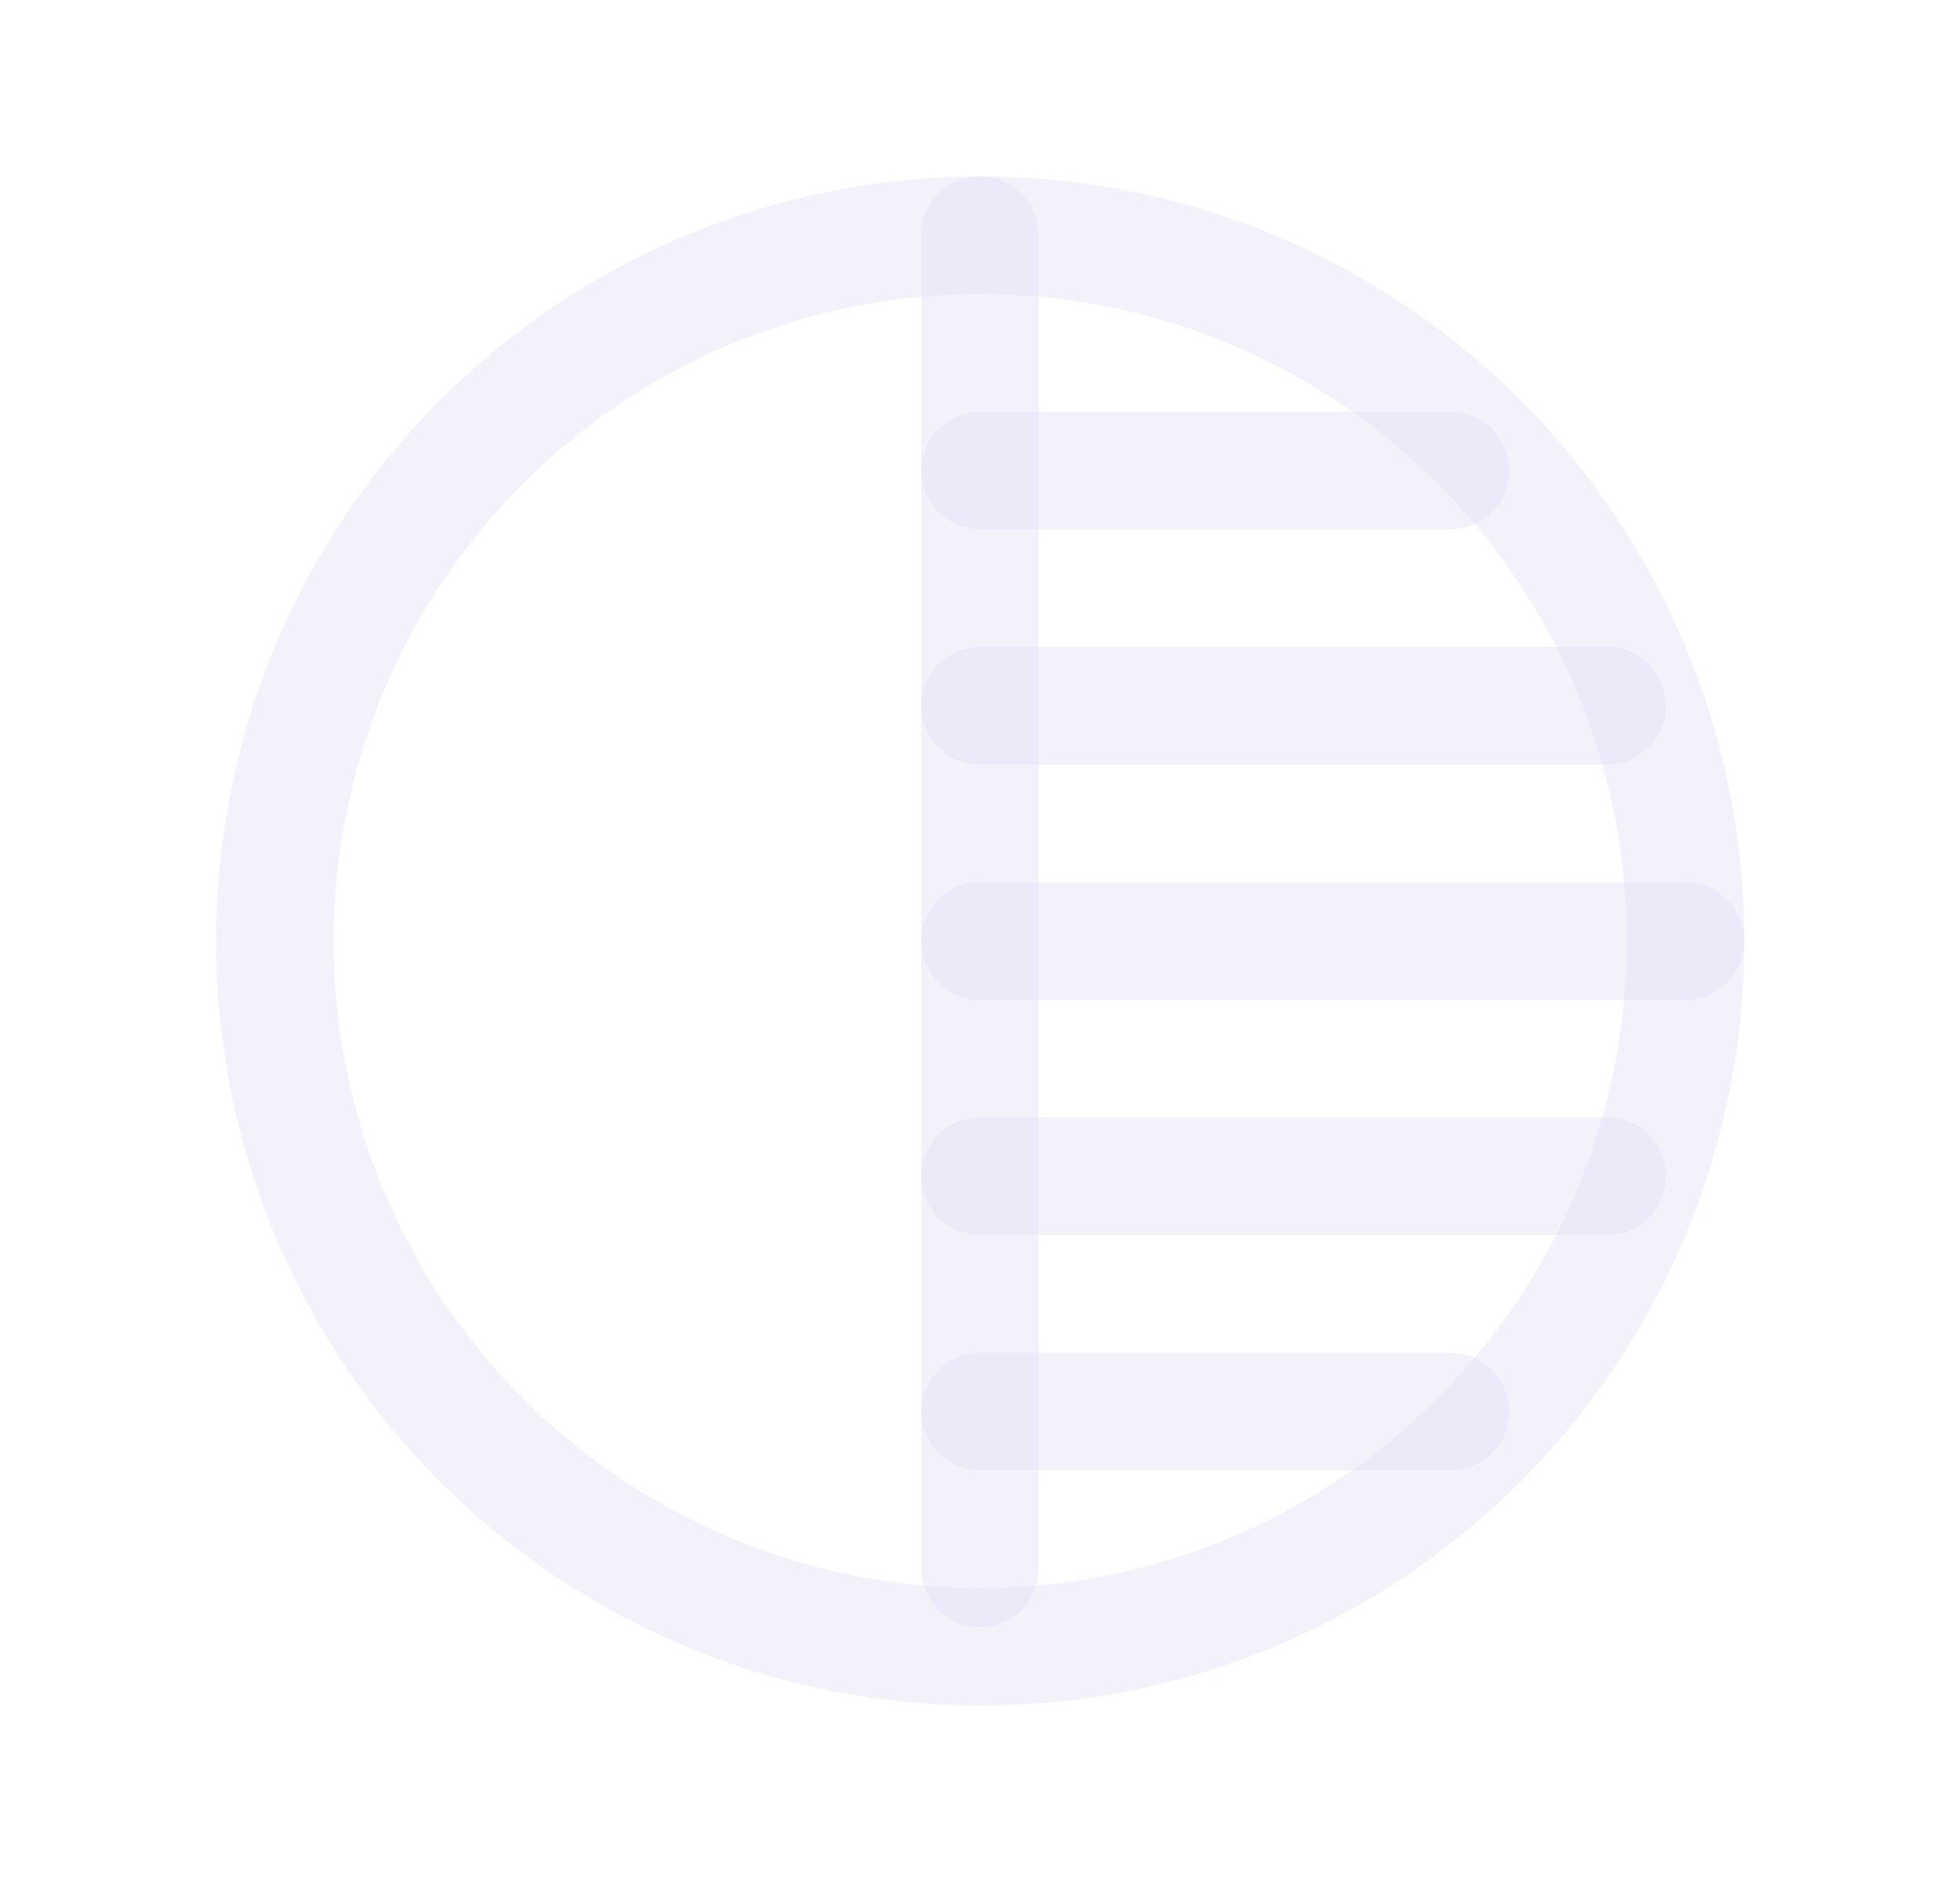 <svg width="25" height="24" viewBox="0 0 25 24" fill="none" xmlns="http://www.w3.org/2000/svg">
<path fill-rule="evenodd" clip-rule="evenodd" d="M12.5 21C13.283 21.001 14.063 20.899 14.82 20.698C18.427 19.734 21.065 16.644 21.451 12.931C21.837 9.217 19.891 5.65 16.56 3.965C13.238 2.289 9.227 2.83 6.467 5.326C3.708 7.823 2.77 11.76 4.106 15.233C5.443 18.706 8.779 20.998 12.5 21Z" stroke="#E1DEF5" stroke-opacity="0.4" stroke-width="1.5" stroke-linecap="round" stroke-linejoin="round"/>
<path d="M12.5 3V20" stroke="#E1DEF5" stroke-opacity="0.4" stroke-width="1.5" stroke-linecap="round" stroke-linejoin="round"/>
<path d="M12.5 12H21.5" stroke="#E1DEF5" stroke-opacity="0.4" stroke-width="1.5" stroke-linecap="round" stroke-linejoin="round"/>
<path d="M12.5 9H20.5" stroke="#E1DEF5" stroke-opacity="0.4" stroke-width="1.5" stroke-linecap="round" stroke-linejoin="round"/>
<path d="M12.5 6H18.5" stroke="#E1DEF5" stroke-opacity="0.4" stroke-width="1.5" stroke-linecap="round" stroke-linejoin="round"/>
<path d="M12.5 18H18.5" stroke="#E1DEF5" stroke-opacity="0.4" stroke-width="1.5" stroke-linecap="round" stroke-linejoin="round"/>
<path d="M12.5 15H20.5" stroke="#E1DEF5" stroke-opacity="0.4" stroke-width="1.5" stroke-linecap="round" stroke-linejoin="round"/>
</svg>
